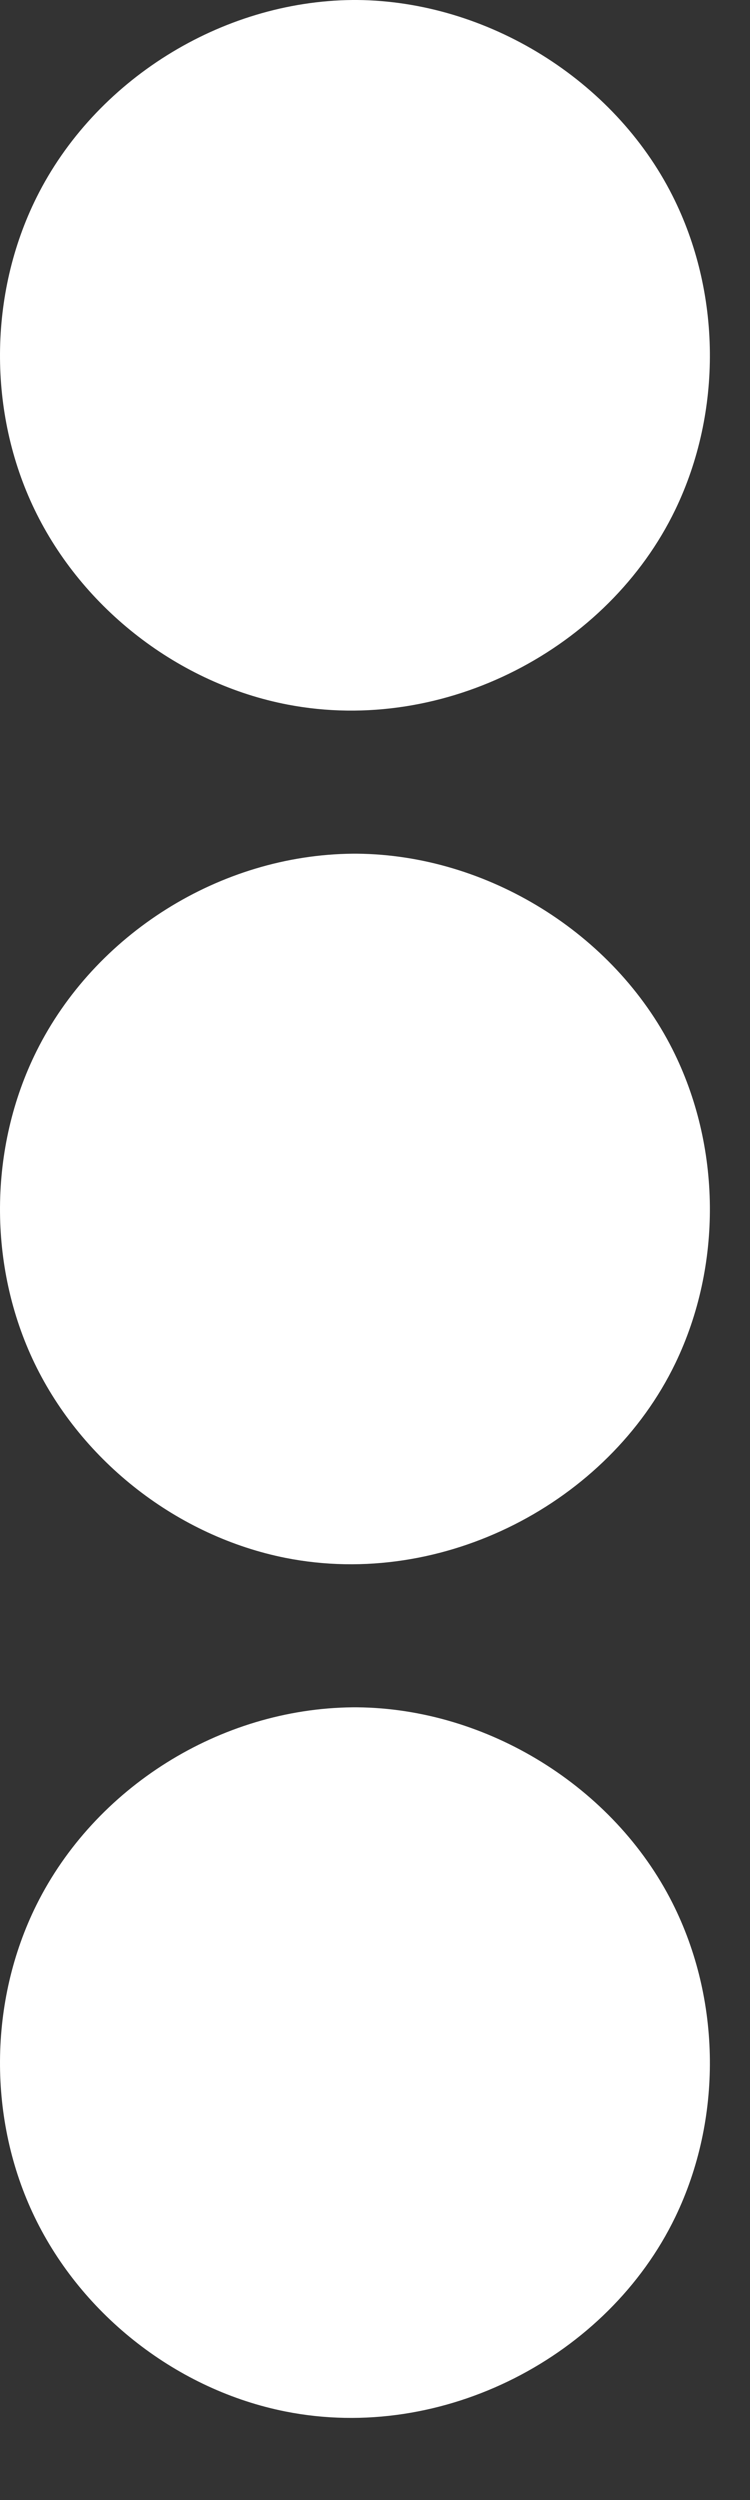<svg width="9" height="30" viewBox="0 0 9 30" fill="none" xmlns="http://www.w3.org/2000/svg">
<rect x="0" y="0" width="9" height="30" fill="#333333" stroke="none"/>
<path fill-rule="evenodd" clip-rule="evenodd" d="M4.287 20.487C5.846 20.502 7.365 21.439 8.069 22.834C8.656 23.997 8.669 25.43 8.104 26.602C7.296 28.278 5.316 29.312 3.427 28.937C2.136 28.681 0.988 27.79 0.415 26.602C-0.146 25.439 -0.138 24.016 0.438 22.857C1.136 21.453 2.637 20.503 4.232 20.487H4.286H4.287ZM4.287 10.244C5.848 10.259 7.366 11.198 8.069 12.59C8.656 13.753 8.669 15.186 8.104 16.359C7.296 18.034 5.316 19.068 3.427 18.694C2.136 18.437 0.988 17.546 0.415 16.359C-0.146 15.195 -0.138 13.772 0.438 12.614C1.135 11.212 2.637 10.259 4.232 10.244H4.287H4.287ZM4.287 0C5.846 0.015 7.366 0.954 8.069 2.347C8.656 3.509 8.669 4.942 8.104 6.115C7.299 7.785 5.337 8.816 3.453 8.455C2.149 8.205 0.991 7.309 0.415 6.115C-0.146 4.952 -0.138 3.528 0.438 2.37C1.135 0.968 2.648 0.015 4.232 0H4.287H4.287Z" fill="white"/>
</svg>
